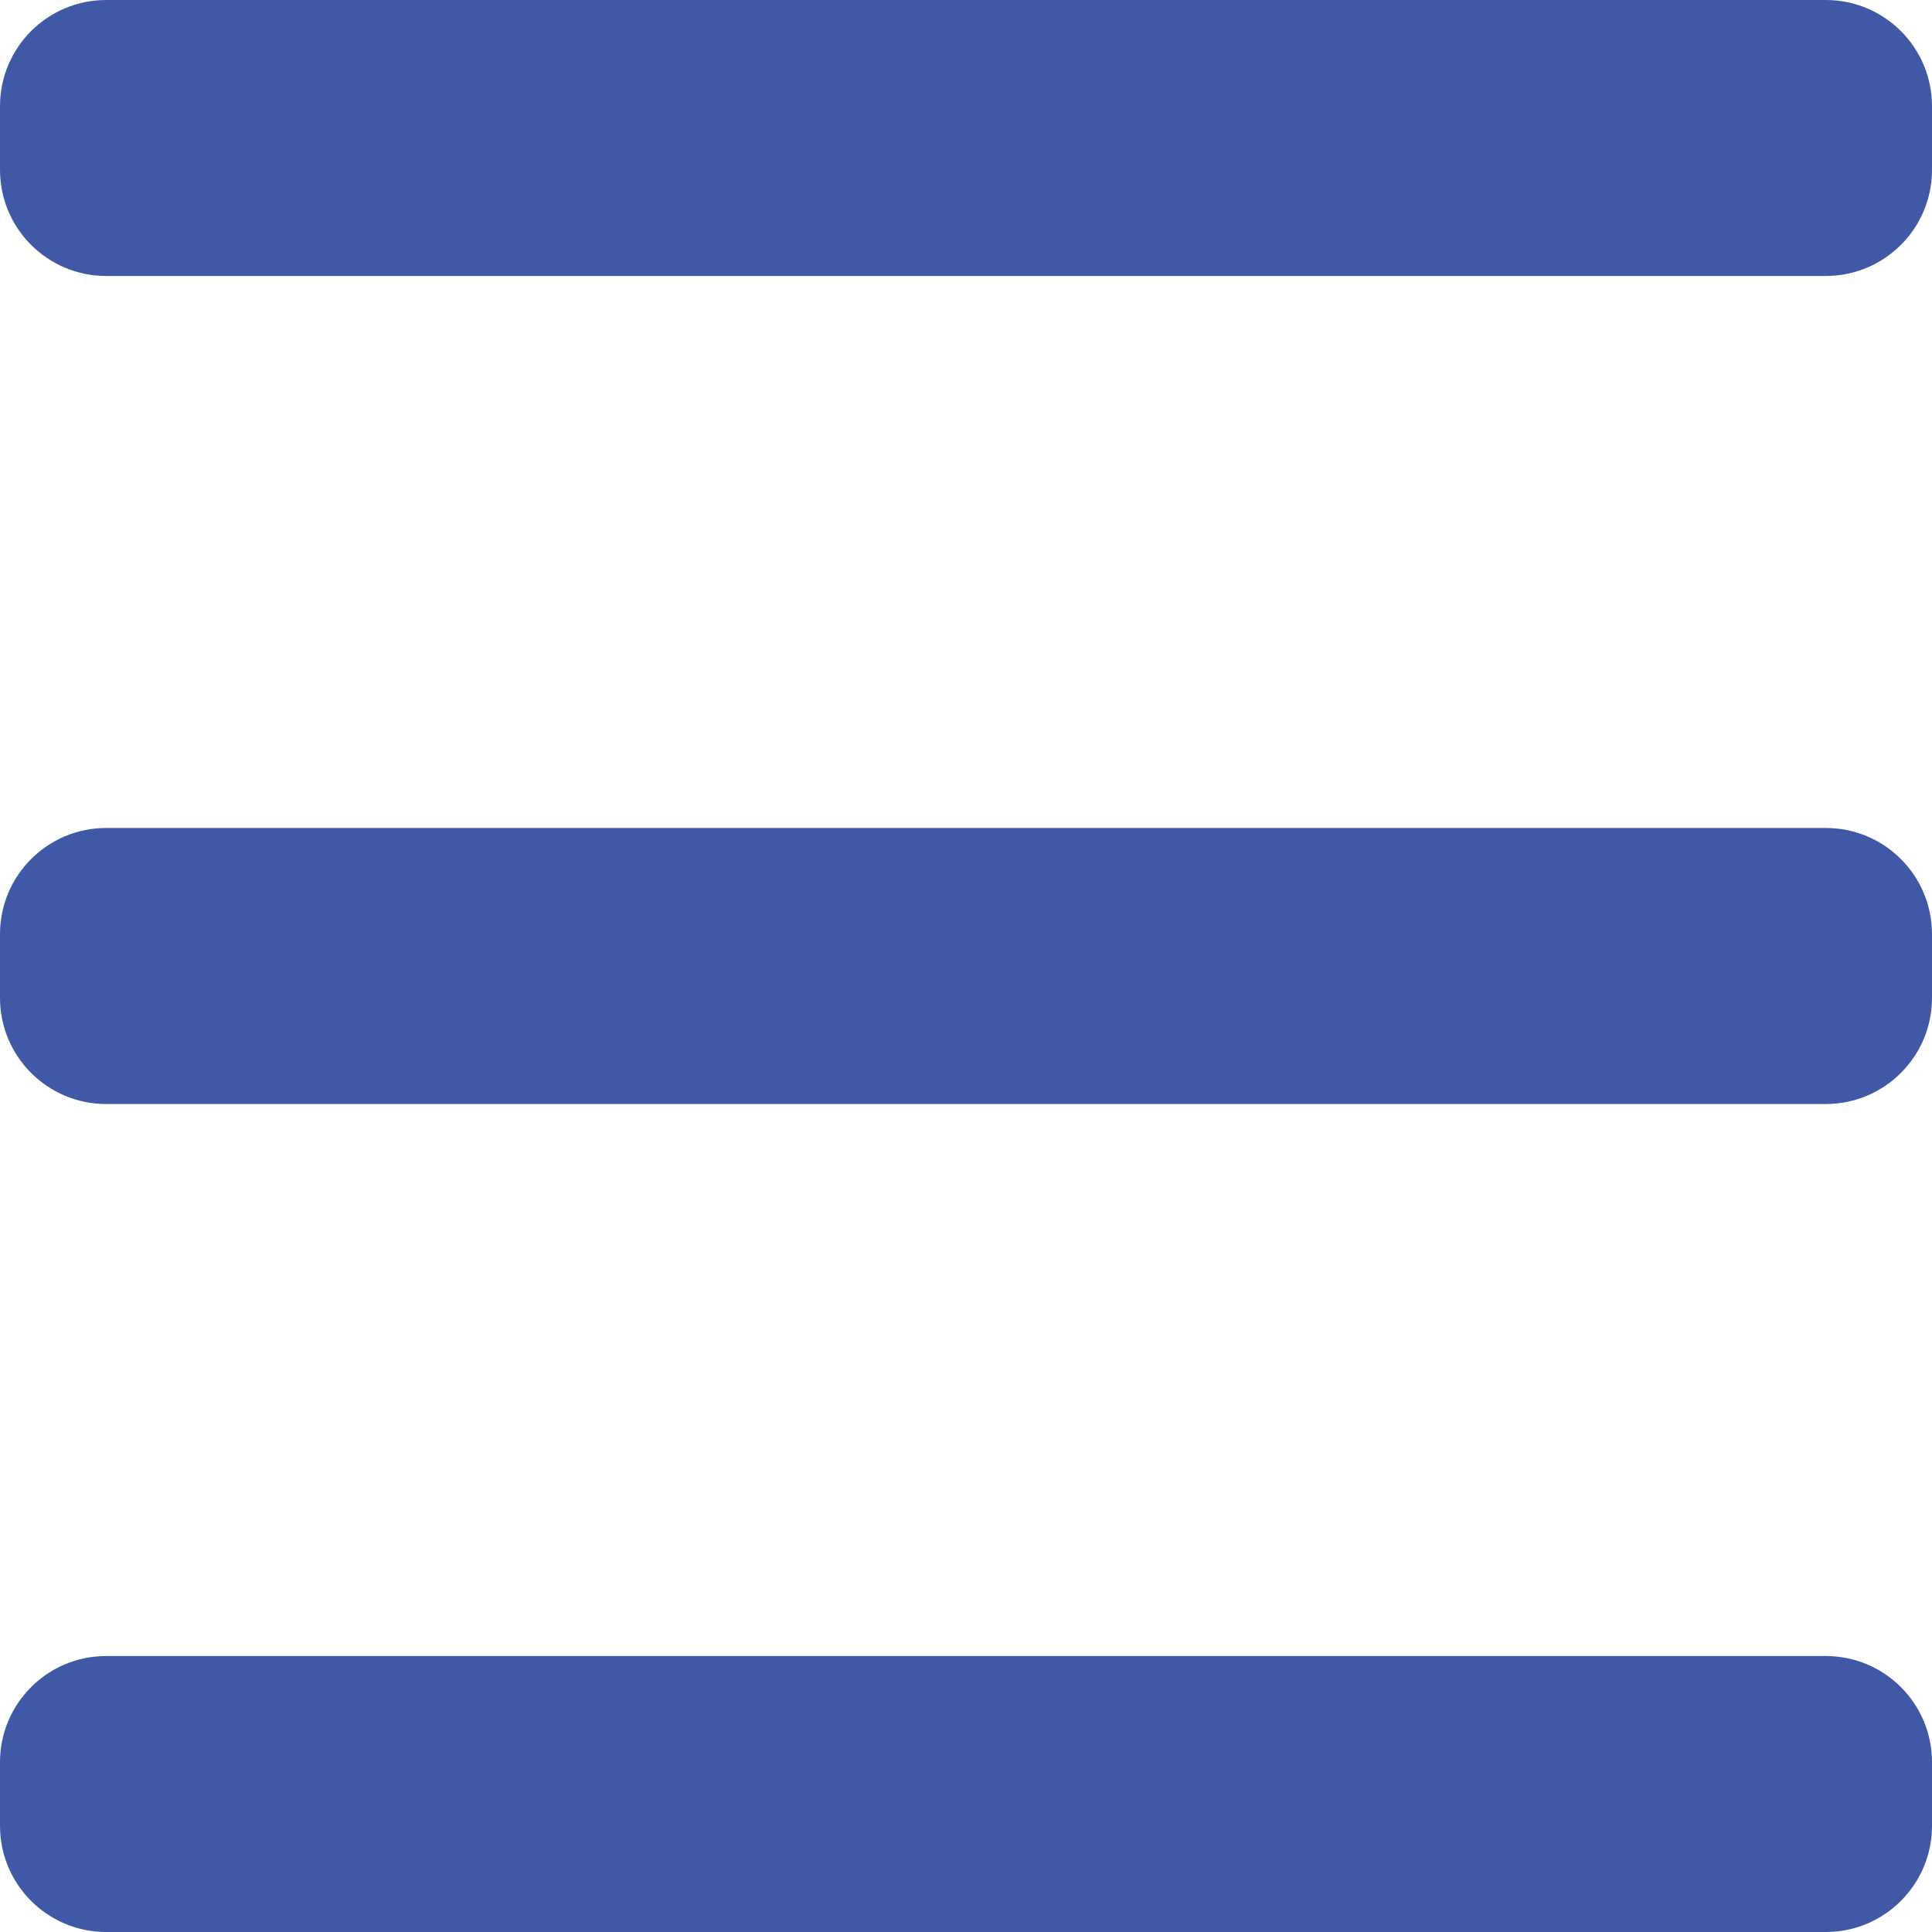 <?xml version="1.0" encoding="UTF-8"?>
<svg width="25px" height="25px" viewBox="0 0 25 25" version="1.1" xmlns="http://www.w3.org/2000/svg" xmlns:xlink="http://www.w3.org/1999/xlink">
    <!-- Generator: Sketch 52.6 (67491) - http://www.bohemiancoding.com/sketch -->
    <title>list-active</title>
    <desc>Created with Sketch.</desc>
    <g id="Page-1" stroke="none" stroke-width="1" fill="none" fill-rule="evenodd">
        <g id="List" transform="translate(-1458, -487)" fill="#3F59A6" fill-rule="nonzero">
            <path d="M1459.374,487 L1481.626,487 C1482.385,487 1483,487.615 1483,488.374 L1483,489.198 C1483,489.956 1482.385,490.571 1481.626,490.571 L1459.374,490.571 C1458.615,490.571 1458,489.956 1458,489.198 L1458,488.374 C1458,487.615 1458.615,487 1459.374,487 Z M1459.374,497.714 L1481.626,497.714 C1482.385,497.714 1483,498.329 1483,499.088 L1483,499.912 C1483,500.671 1482.385,501.286 1481.626,501.286 L1459.374,501.286 C1458.615,501.286 1458,500.671 1458,499.912 L1458,499.088 C1458,498.329 1458.615,497.714 1459.374,497.714 Z M1459.374,508.429 L1481.626,508.429 C1482.385,508.429 1483,509.044 1483,509.802 L1483,510.626 C1483,511.385 1482.385,512 1481.626,512 L1459.374,512 C1458.615,512 1458,511.385 1458,510.626 L1458,509.802 C1458,509.044 1458.615,508.429 1459.374,508.429 Z" id="list-active"></path>
        </g>
    </g>
</svg>
